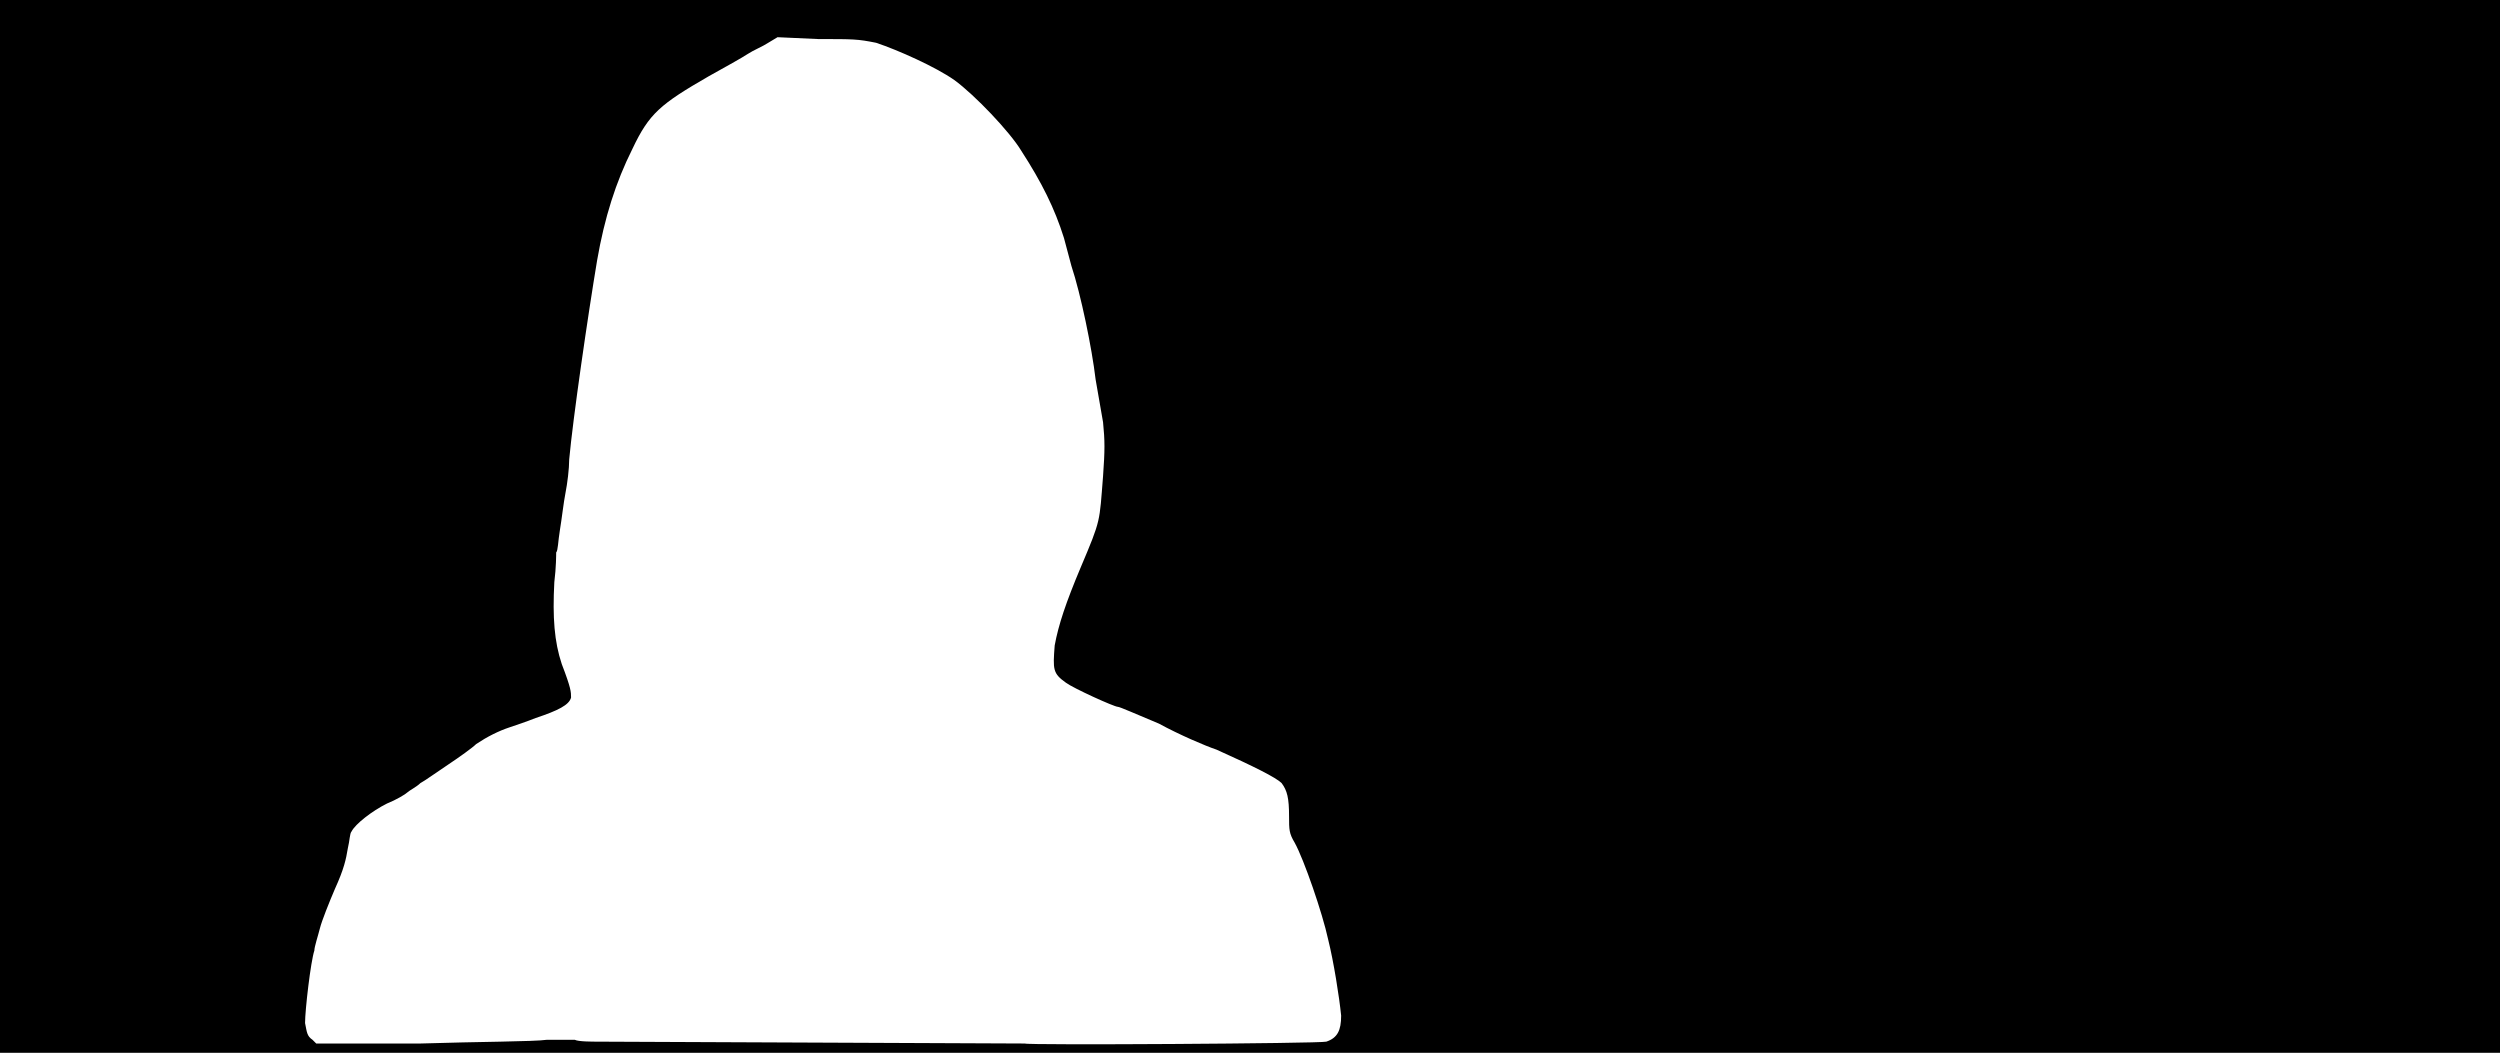 <svg xmlns="http://www.w3.org/2000/svg" width="1344" height="566"><path d="M0 283V0h1344v566H0V283m713 277c6-2 8-6 8-14-1-10-4-29-7-41-3-14-13-43-18-52-3-5-3-7-3-14 0-10-1-14-4-18-3-3-15-9-35-18-6-2-20-8-31-14-12-5-21-9-22-9-2 0-24-10-28-13-7-5-7-7-6-20 2-11 6-23 14-42 11-26 10-24 12-49 1-14 1-19 0-29-1-6-3-17-4-23-2-17-8-46-13-61-1-4-3-11-4-15-5-16-12-30-23-47-6-10-25-30-36-38-10-7-30-16-42-20-10-2-12-2-31-2l-22-1-5 3c-3 2-8 4-11 6s-12 7-21 12c-26 15-32 20-41 39-9 18-15 37-19 60-5 30-13 85-15 107 0 5-1 13-2 18s-2 14-3 20-1 11-2 12c0 1 0 8-1 16-1 19 0 32 4 44 5 13 5 15 5 18-1 4-7 7-19 11-5 2-11 4-14 5-6 2-12 5-18 9-2 2-9 7-15 11s-13 9-15 10c-2 2-6 4-7 5s-6 4-11 6c-8 4-17 11-19 15-1 1-1 5-2 9-1 6-2 11-7 22-3 7-7 17-8 21s-3 10-3 12c-2 6-5 32-5 39 1 5 1 7 4 9l2 2h56c31-1 61-1 68-2h15c2 1 9 1 13 1 10 0 228 1 229 1 0 1 159 0 162-1z"/></svg>